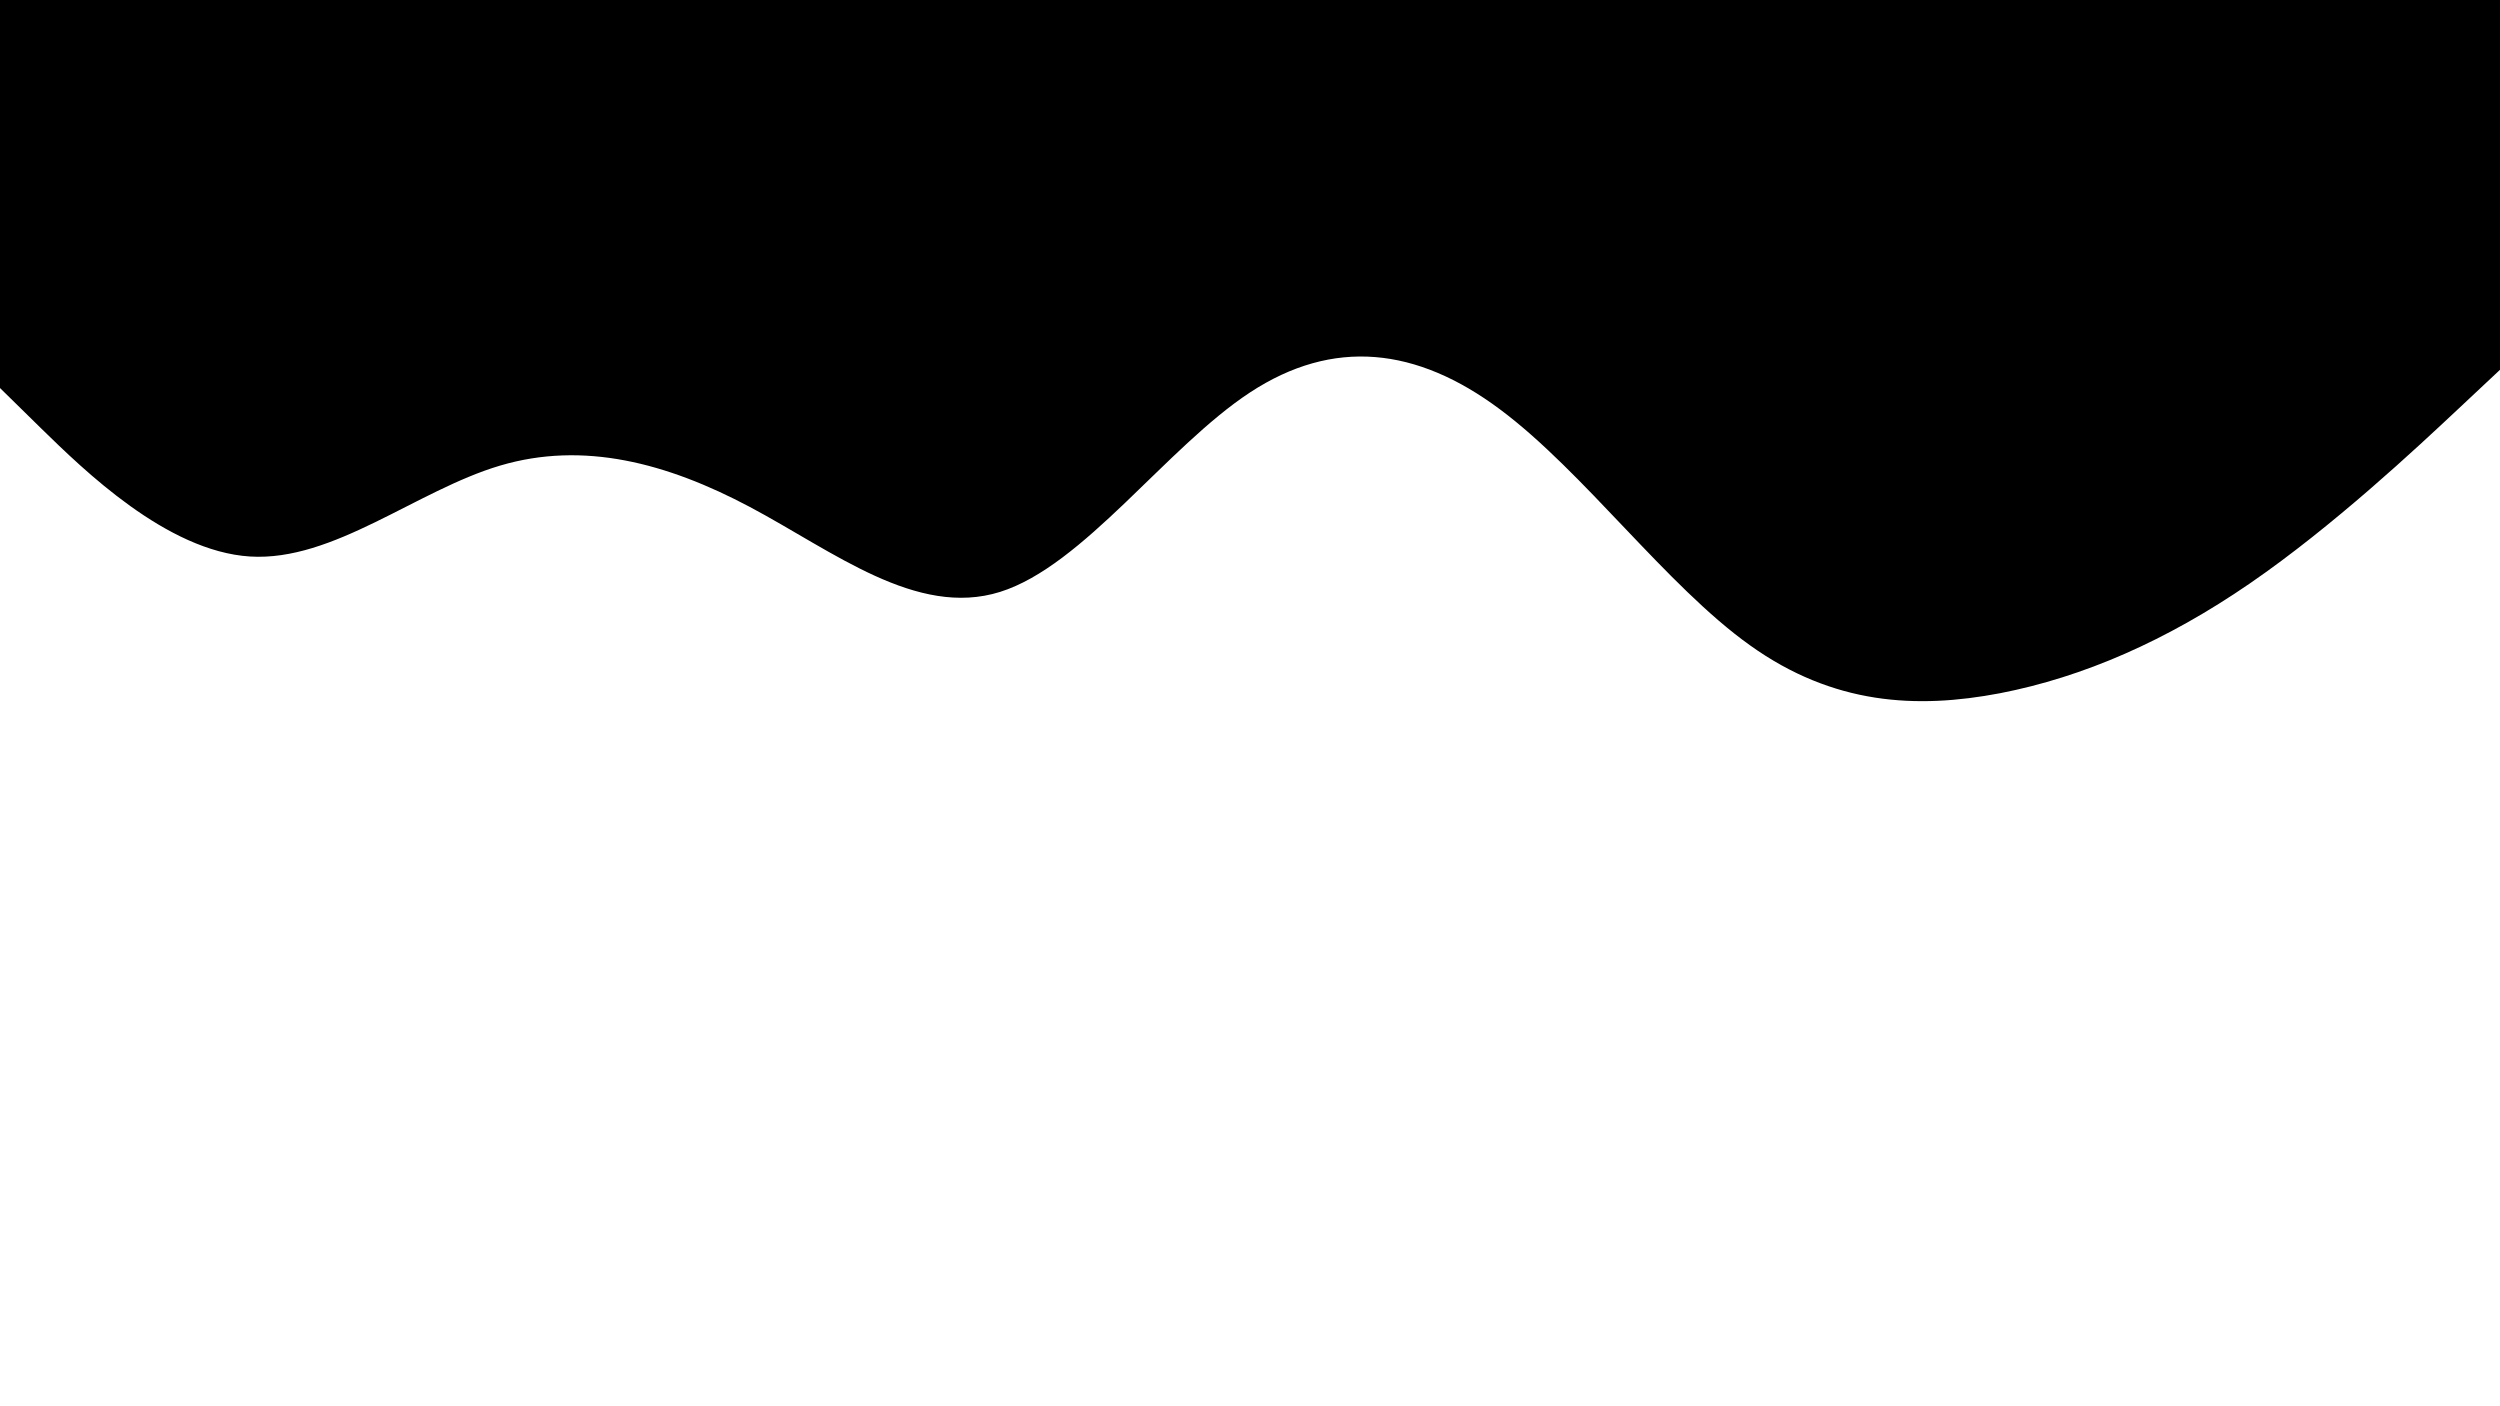<svg id="visual" viewBox="0 0 960 540" width="960" height="540" xmlns="http://www.w3.org/2000/svg"
  xmlns:xlink="http://www.w3.org/1999/xlink" version="1.1">
  <filter id="grainy">
    <feTurbulence type="fractalNoise" baseFrequency="0.3" 
      numOctaves="3" seed="15" stitchTiles="stitch" 
      x="0%" y="0%" width="100%" height="100%" result="turbulence">
    </feTurbulence>
    <feSpecularLighting surfaceScale="9" specularConstant="0.75" specularExponent="20" 
      lighting-color="white" x="0%" y="0%" width="100%" height="100%" in="turbulence" 
      result="specularLighting">
        <feDistantLight azimuth="3" elevation="100"></feDistantLight>
    </feSpecularLighting>
    <feComposite operator="in" in2="SourceGraphic" result="monoNoise" />
  </filter>
  <path
    d="M0 149L16 164.7C32 180.3 64 211.7 96 213.7C128 215.7 160 188.3 192 178.8C224 169.3 256 177.7 288 194.7C320 211.7 352 237.3 384 227.3C416 217.3 448 171.7 480 150.7C512 129.7 544 133.3 576 157.2C608 181 640 225 672 247.8C704 270.7 736 272.3 768 266.2C800 260 832 246 864 224C896 202 928 172 944 157L960 142L960 0L944 0C928 0 896 0 864 0C832 0 800 0 768 0C736 0 704 0 672 0C640 0 608 0 576 0C544 0 512 0 480 0C448 0 416 0 384 0C352 0 320 0 288 0C256 0 224 0 192 0C160 0 128 0 96 0C64 0 32 0 16 0L0 0Z"
    fill="black" stroke-linecap="round" stroke-linejoin="miter"
    filter="url(#grainy)">
  </path>
</svg>
